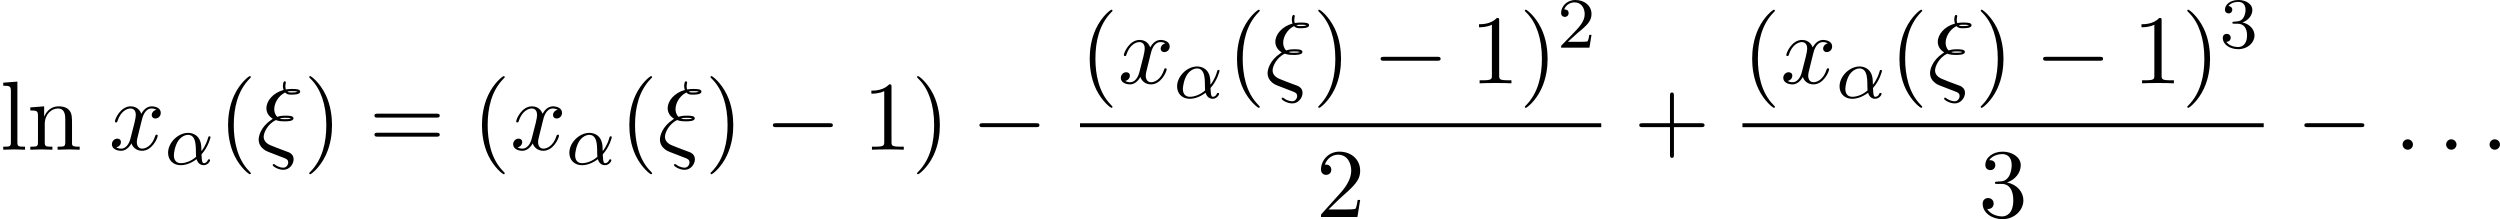 <svg height="40.756" viewBox="1872.02 1483.05 277.869 24.362" width="464.852" xmlns="http://www.w3.org/2000/svg" xmlns:xlink="http://www.w3.org/1999/xlink"><defs><path d="M7.19-2.51c.185 0 .38 0 .38-.217s-.195-.218-.38-.218H1.286c-.185 0-.382 0-.382.218s.197.218.382.218H7.19z" id="g0-0"/><path d="M3.61 2.618c0-.033 0-.054-.185-.24-1.363-1.374-1.712-3.436-1.712-5.105 0-1.898.414-3.797 1.756-5.16.14-.13.14-.153.14-.186 0-.076-.043-.11-.108-.11-.11 0-1.09.743-1.735 2.128-.556 1.2-.687 2.41-.687 3.328 0 .85.12 2.17.72 3.403.655 1.342 1.593 2.05 1.702 2.05.065 0 .11-.03.11-.108z" id="g4-40"/><path d="M3.153-2.727c0-.85-.12-2.17-.72-3.404C1.778-7.474.84-8.183.73-8.183c-.065 0-.108.044-.108.11 0 .032 0 .054.207.25 1.068 1.08 1.69 2.815 1.69 5.095 0 1.865-.404 3.785-1.756 5.16-.142.13-.142.152-.142.185 0 .066.043.11.11.11.108 0 1.09-.743 1.733-2.128.557-1.2.688-2.41.688-3.327z" id="g4-41"/><path d="M4.462-2.51h3.043c.153 0 .36 0 .36-.217s-.207-.218-.36-.218H4.462V-6c0-.153 0-.36-.218-.36s-.22.207-.22.36v3.055H.972c-.152 0-.36 0-.36.218s.208.218.36.218h3.055V.546c0 .153 0 .36.22.36s.217-.207.217-.36V-2.51z" id="g4-43"/><path d="M3.207-6.982c0-.262 0-.283-.25-.283-.677.698-1.637.698-1.986.698v.338c.22 0 .863 0 1.43-.283v5.65c0 .394-.033.525-1.015.525h-.35V0c.383-.033 1.332-.033 1.77-.033s1.384 0 1.766.033v-.338h-.348c-.982 0-1.015-.12-1.015-.524v-6.12z" id="g4-49"/><path d="M1.385-.84l1.157-1.124C4.244-3.47 4.898-4.058 4.898-5.15c0-1.243-.982-2.115-2.313-2.115-1.232 0-2.04 1.003-2.04 1.974 0 .61.546.61.58.61.184 0 .566-.13.566-.578 0-.284-.195-.567-.577-.567-.088 0-.11 0-.142.01.252-.71.84-1.112 1.474-1.112.992 0 1.46.883 1.46 1.778 0 .874-.544 1.735-1.144 2.412L.665-.404c-.12.12-.12.142-.12.404h4.048l.305-1.898h-.273c-.054.327-.13.807-.24.97C4.31-.84 3.59-.84 3.35-.84H1.384z" id="g4-50"/><path d="M3.164-3.84c.894-.295 1.527-1.058 1.527-1.92 0-.895-.96-1.505-2.006-1.505-1.102 0-1.93.654-1.93 1.483 0 .36.24.567.555.567.337 0 .555-.24.555-.556 0-.546-.512-.546-.676-.546.337-.535 1.057-.677 1.45-.677.447 0 1.047.24 1.047 1.222 0 .13-.022.763-.305 1.243-.327.523-.698.556-.97.567-.088.01-.35.033-.427.033-.087.01-.163.022-.163.13 0 .12.076.12.262.12h.48c.894 0 1.298.742 1.298 1.812 0 1.483-.753 1.8-1.233 1.8-.47 0-1.288-.186-1.67-.83.382.055.72-.185.72-.6 0-.392-.295-.61-.61-.61-.263 0-.612.152-.612.632C.458-.48 1.473.24 2.662.24c1.33 0 2.323-.993 2.323-2.105 0-.895-.687-1.746-1.82-1.975z" id="g4-51"/><path d="M7.495-3.567c.163 0 .37 0 .37-.218s-.207-.22-.36-.22H.97c-.152 0-.36 0-.36.22s.208.218.372.218h6.513zm.01 2.116c.153 0 .36 0 .36-.22s-.207-.217-.37-.217H.982c-.164 0-.37 0-.37.218s.206.22.36.22h6.533z" id="g4-61"/><path d="M1.93-7.57l-1.57.12v.337c.764 0 .85.077.85.61v5.674c0 .492-.12.492-.85.492V0c.36-.01.938-.033 1.21-.033S2.38-.01 2.783 0v-.338c-.73 0-.85 0-.85-.49v-6.743z" id="g4-108"/><path d="M1.2-3.753V-.83c0 .492-.12.492-.85.492V0c.38-.01.937-.033 1.232-.033.283 0 .85.022 1.222.033v-.338c-.73 0-.85 0-.85-.49v-2.008c0-1.135.773-1.746 1.47-1.746.69 0 .81.59.81 1.21v2.543c0 .492-.12.492-.852.492V0c.382-.01.938-.033 1.233-.033.283 0 .85.022 1.22.033v-.338c-.566 0-.84 0-.85-.327V-2.75c0-.937 0-1.275-.338-1.668-.152-.186-.512-.404-1.145-.404-.797 0-1.31.47-1.615 1.146v-1.146l-1.538.12v.338c.763 0 .85.077.85.61z" id="g4-110"/><path d="M1.68-3.338C.49-2.553.25-1.528.25-1.135c0 .524.295.83.317.862.35.36.448.404 1.266.71l1.32.512c.163.075.382.152.382.468 0 .25-.197.578-.535.578-.48 0-.84-.26-.96-.35-.065-.042-.076-.053-.12-.053-.087 0-.11.076-.11.12 0 .13.58.523 1.19.523.676 0 1.135-.632 1.135-1.167 0-.525-.404-.72-.524-.775C3.46.24 3.088.098 2.946.045c-.218-.09-.436-.176-.665-.252L1.625-.47C1.135-.664.807-.98.807-1.44c0-.447.426-1.396 1.342-1.855.403.142.73.142.96.142.326 0 1.014 0 1.014-.338 0-.274-.47-.295-.895-.295-.197 0-.514 0-.917.13-.284-.283-.328-.643-.328-.85 0-.61.393-1.45 1.21-1.855.198.24.45.24.7.24.272 0 .97 0 .97-.338 0-.284-.48-.295-.905-.295-.142 0-.404 0-.687.055-.033-.098-.055-.175-.055-.36 0-.153.055-.382.055-.404 0-.087-.055-.142-.13-.142-.198 0-.198.502-.198.535 0 .22.066.383.077.426-1.167.328-1.91 1.2-1.91 2.04 0 .404.197.862.71 1.157l-.142.11zm1.767-3.12c.175-.055.404-.055.524-.055.372 0 .415.01.612.066-.087.032-.197.087-.677.087-.207 0-.338 0-.458-.098zm-.85 2.978c.25-.065.49-.065.62-.065.383 0 .427.01.623.065-.087.044-.196.087-.698.087-.25 0-.35 0-.546-.087z" id="g2-24"/><path d="M2.095-.578c0-.317-.262-.578-.58-.578S.94-.896.94-.578 1.2 0 1.516 0s.58-.262.58-.578z" id="g2-58"/><path d="M3.644-3.295c.065-.283.316-1.287 1.08-1.287.054 0 .316 0 .545.142-.306.055-.525.327-.525.59 0 .174.12.38.415.38.24 0 .59-.195.59-.632 0-.567-.645-.72-1.015-.72-.633 0-1.015.578-1.146.83-.274-.72-.863-.83-1.18-.83-1.134 0-1.755 1.407-1.755 1.68 0 .11.11.11.13.11.088 0 .12-.023.142-.12.37-1.157 1.09-1.43 1.462-1.43.206 0 .588.098.588.73 0 .34-.185 1.07-.59 2.597C2.216-.578 1.834-.12 1.354-.12c-.066 0-.317 0-.546-.142.273-.054.513-.283.513-.59 0-.293-.24-.38-.404-.38-.327 0-.6.283-.6.632 0 .502.546.72 1.026.72.72 0 1.113-.764 1.145-.83.13.405.524.83 1.178.83C4.79.12 5.41-1.287 5.41-1.56c0-.11-.097-.11-.13-.11-.098 0-.12.045-.142.12C4.778-.38 4.036-.12 3.688-.12c-.426 0-.6-.35-.6-.72 0-.24.065-.48.185-.96l.37-1.495z" id="g2-120"/><path d="M2.248-1.626c.127-.12.462-.382.59-.494.494-.454.964-.893.964-1.618 0-.948-.797-1.562-1.794-1.562-.956 0-1.586.725-1.586 1.435 0 .39.31.446.423.446.167 0 .414-.12.414-.422 0-.414-.4-.414-.495-.414.23-.582.765-.78 1.156-.78.742 0 1.125.63 1.125 1.298 0 .83-.582 1.435-1.523 2.4L.518-.304C.422-.215.422-.2.422 0h3.15l.23-1.427h-.247c-.024.16-.088.558-.184.71-.046.063-.652.063-.78.063H1.172l1.076-.972z" id="g3-50"/><path d="M2.016-2.662c.63 0 1.03.462 1.03 1.3 0 .995-.567 1.29-.99 1.29-.438 0-1.036-.16-1.315-.582.288 0 .487-.183.487-.446 0-.255-.183-.438-.438-.438-.216 0-.44.135-.44.454 0 .757.814 1.25 1.722 1.25 1.06 0 1.8-.732 1.8-1.53 0-.66-.525-1.266-1.338-1.44.63-.225 1.1-.767 1.1-1.404S2.917-5.3 2.088-5.3C1.235-5.3.59-4.838.59-4.232c0 .295.2.422.406.422.247 0 .407-.175.407-.406 0-.295-.255-.407-.43-.415.334-.44.948-.463 1.09-.463.208 0 .814.064.814.885 0 .558-.23.892-.342 1.02-.24.247-.423.263-.91.295-.15.008-.214.016-.214.12 0 .11.072.11.208.11h.398z" id="g3-51"/><path d="M4.065-1.116c.74-.813 1.004-1.85 1.004-1.913 0-.07-.05-.102-.12-.102-.104 0-.112.032-.16.2-.223.812-.7 1.434-.725 1.434-.016 0-.016-.2-.016-.327-.017-1.403-.926-1.69-1.468-1.69C1.46-3.515.352-2.423.352-1.3.35-.51.9.08 1.744.08c.558 0 1.148-.2 1.778-.67.175.63.637.67.78.67.455 0 .718-.407.718-.558 0-.096-.094-.096-.118-.096-.088 0-.104.024-.128.08-.127.335-.398.35-.438.35-.112 0-.24 0-.27-.972zm-.598.263c-.566.51-1.235.71-1.698.71-.415 0-.774-.24-.774-.877 0-.28.128-1.1.502-1.634.32-.446.75-.638 1.076-.638.44 0 .686.31.79.797.12.542.055 1.18.103 1.642z" id="g1-11"/></defs><g id="page1"><use x="1872.02" xlink:href="#g4-108" y="1499.69"/><use x="1875.04" xlink:href="#g4-110" y="1499.69"/><use x="1884.14" xlink:href="#g2-120" y="1499.69"/><use x="1890.35" xlink:href="#g1-11" y="1501.33"/><use x="1896.29" xlink:href="#g4-40" y="1499.69"/><use x="1900.52" xlink:href="#g2-24" y="1499.69"/><use x="1905.77" xlink:href="#g4-41" y="1499.69"/><use x="1913.03" xlink:href="#g4-61" y="1499.69"/><use x="1924.51" xlink:href="#g4-40" y="1499.69"/><use x="1928.74" xlink:href="#g2-120" y="1499.69"/><use x="1934.95" xlink:href="#g1-11" y="1501.33"/><use x="1940.89" xlink:href="#g4-40" y="1499.69"/><use x="1945.12" xlink:href="#g2-24" y="1499.69"/><use x="1950.37" xlink:href="#g4-41" y="1499.69"/><use x="1957.02" xlink:href="#g0-0" y="1499.69"/><use x="1967.9" xlink:href="#g4-49" y="1499.69"/><use x="1973.33" xlink:href="#g4-41" y="1499.69"/><use x="1979.98" xlink:href="#g0-0" y="1499.69"/><use x="1992.06" xlink:href="#g4-40" y="1492.31"/><use x="1996.28" xlink:href="#g2-120" y="1492.31"/><use x="2002.5" xlink:href="#g1-11" y="1493.95"/><use x="2008.43" xlink:href="#g4-40" y="1492.31"/><use x="2012.66" xlink:href="#g2-24" y="1492.31"/><use x="2017.92" xlink:href="#g4-41" y="1492.31"/><use x="2024.57" xlink:href="#g0-0" y="1492.31"/><use x="2035.44" xlink:href="#g4-49" y="1492.31"/><use x="2040.88" xlink:href="#g4-41" y="1492.31"/><use x="2045.11" xlink:href="#g3-50" y="1488.35"/><path d="M1992.06 1496.75h57.936v.436h-57.936z"/><use x="2018.3" xlink:href="#g4-50" y="1507.17"/><use x="2053.61" xlink:href="#g4-43" y="1499.69"/><use x="2065.69" xlink:href="#g4-40" y="1492.31"/><use x="2069.91" xlink:href="#g2-120" y="1492.31"/><use x="2076.13" xlink:href="#g1-11" y="1493.95"/><use x="2082.06" xlink:href="#g4-40" y="1492.31"/><use x="2086.29" xlink:href="#g2-24" y="1492.31"/><use x="2091.55" xlink:href="#g4-41" y="1492.31"/><use x="2098.2" xlink:href="#g0-0" y="1492.31"/><use x="2109.07" xlink:href="#g4-49" y="1492.31"/><use x="2114.51" xlink:href="#g4-41" y="1492.31"/><use x="2118.73" xlink:href="#g3-51" y="1488.35"/><path d="M2065.69 1496.75h57.936v.436h-57.936z"/><use x="2091.93" xlink:href="#g4-51" y="1507.17"/><use x="2127.24" xlink:href="#g0-0" y="1499.69"/><use x="2138.12" xlink:href="#g2-58" y="1499.69"/><use x="2142.96" xlink:href="#g2-58" y="1499.69"/><use x="2147.79" xlink:href="#g2-58" y="1499.69"/></g><script type="text/ecmascript">if(window.parent.postMessage)window.parent.postMessage(&quot;9.68882|348.63876|30.56682|&quot;+window.location,&quot;*&quot;);</script></svg>